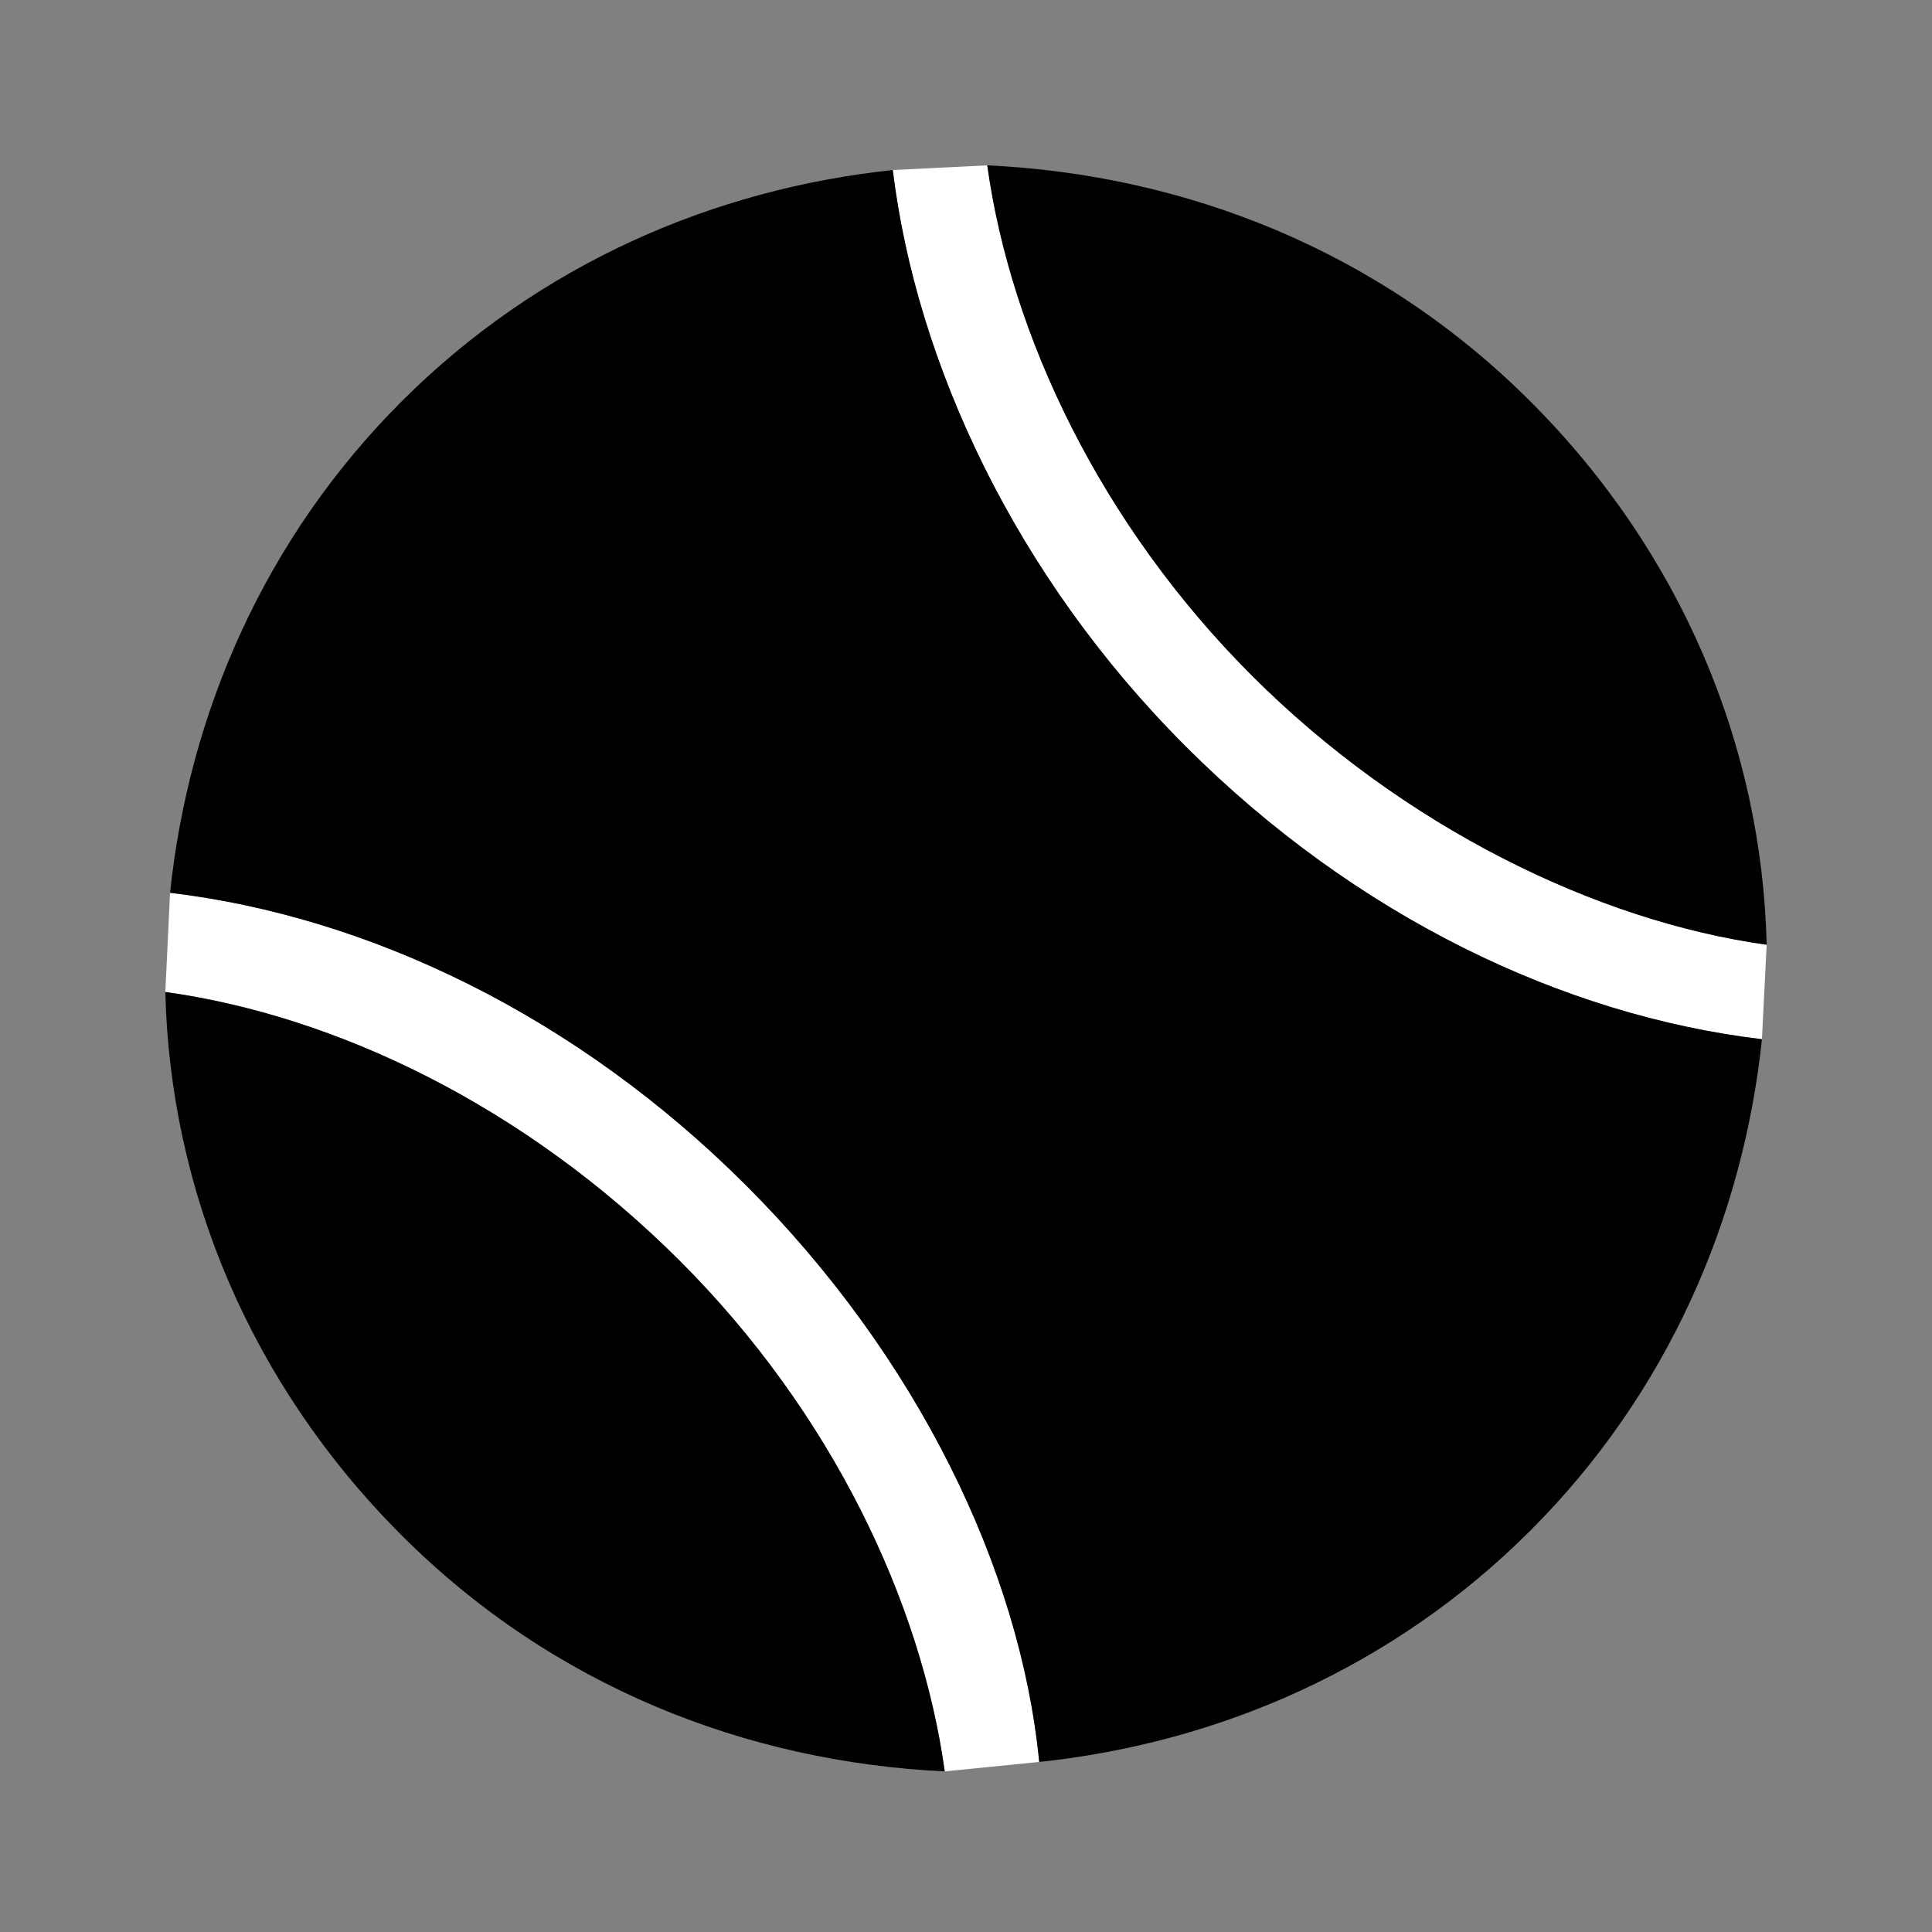 <?xml version="1.0" encoding="utf-8"?>
<!-- Generator: Adobe Illustrator 24.0.0, SVG Export Plug-In . SVG Version: 6.00 Build 0)  -->
<svg version="1.1" id="Capa_1" xmlns="http://www.w3.org/2000/svg" xmlns:xlink="http://www.w3.org/1999/xlink" x="0px" y="0px"
	 viewBox="0 0 40.9 40.9" style="enable-background:new 0 0 40.9 40.9;" xml:space="preserve">
<rect x="0" y="0" width="40.9" height="40.9" fill="#808080" stroke="none"/>
<style type="text/css">
	.st0{fill:#FFFFFF;}
	.st1{fill:#010002;}
</style>
<g id="XMLID_1_">
	<g>
		<path class="st0" d="M15.8,25.1c3.6,3.6,5.8,8.1,6.2,12.2l-2,0.2c-0.5-3.6-2.4-7.6-5.6-10.8c-3.3-3.3-7.3-5.2-10.9-5.7l0.1-2.1
			C7.8,19.4,12.2,21.5,15.8,25.1z"/>
		<path class="st0" d="M26.5,14.3c3.2,3.2,7.3,5.2,10.9,5.7l-0.1,2c-4.2-0.5-8.6-2.6-12.2-6.2s-5.7-8.1-6.2-12.2l2-0.1
			C21.4,7.1,23.3,11.1,26.5,14.3z"/>
		<path class="st1" d="M32.4,8.5c3.2,3.2,4.9,7.3,5,11.5c-3.6-0.5-7.7-2.5-10.9-5.7s-5.1-7.2-5.6-10.8C25.1,3.7,29.2,5.3,32.4,8.5z"
			/>
		<path class="st1" d="M32.4,32.4c-2.9,2.9-6.6,4.5-10.4,4.9c-0.4-4.1-2.6-8.6-6.2-12.2s-8-5.7-12.2-6.2c0.4-3.8,2-7.5,4.9-10.4
			S15.1,4,18.9,3.6c0.5,4.1,2.6,8.6,6.2,12.2s8,5.7,12.2,6.2C36.9,25.8,35.3,29.5,32.4,32.4z"/>
		<path class="st1" d="M14.4,26.7c3.2,3.2,5.1,7.2,5.6,10.8c-4.2-0.2-8.3-1.8-11.5-5s-4.9-7.3-5-11.5C7.1,21.5,11.1,23.4,14.4,26.7z
			"/>
	</g>
	<g>
	</g>
</g>
</svg>
